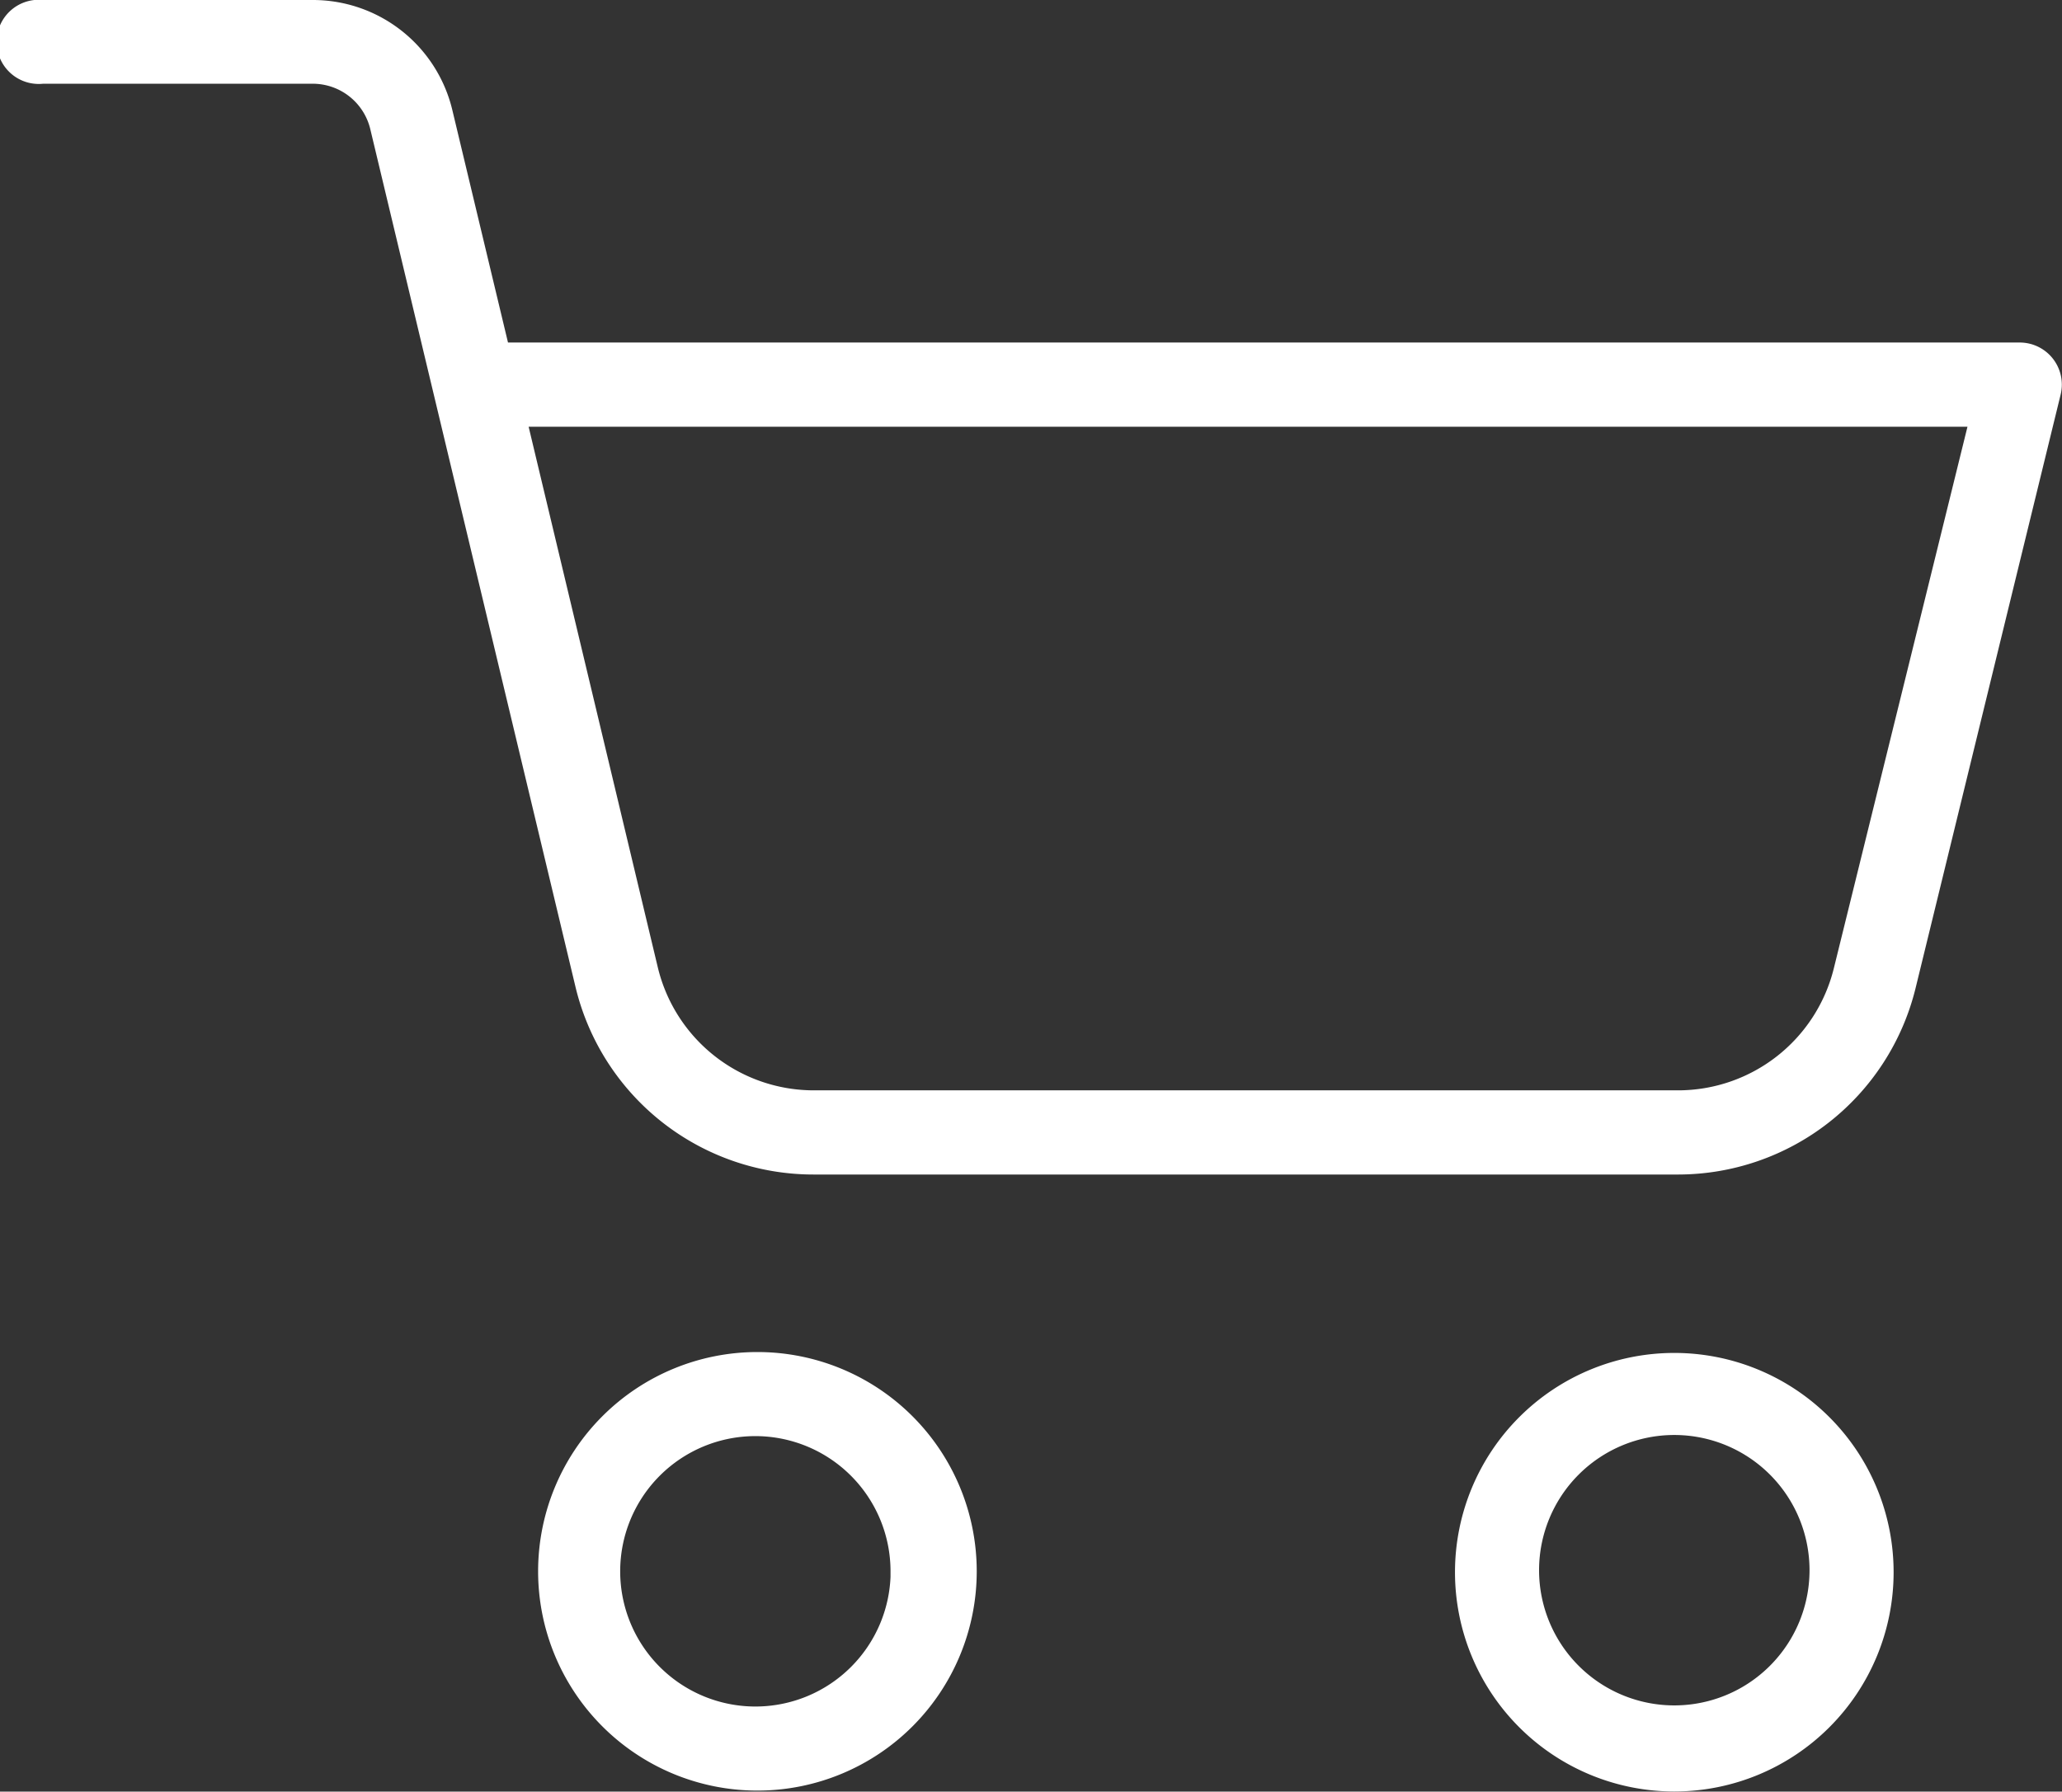 <svg xmlns="http://www.w3.org/2000/svg" viewBox="0 0 184.66 160.47"><rect x="0" y="0" width="184.66" height="160.47" fill="#333333" stroke="none"/><defs><style>.cls-1{fill:#fff;stroke:#fff;stroke-miterlimit:10;stroke-width:3px;}</style></defs><title>Ресурс 1</title><g id="Слой_2" data-name="Слой 2"><g id="Слой_1-2" data-name="Слой 1"><path class="cls-1" d="M149.94,122.68a18.14,18.14,0,1,0,18.14,18.14A18.14,18.14,0,0,0,149.94,122.68Zm0,31.57a13.61,13.61,0,1,1,13.61-13.61A13.61,13.61,0,0,1,149.94,154.25Z"/><path class="cls-1" d="M39.05,10.21A11.34,11.34,0,0,0,28,1.5H3.77A2.27,2.27,0,1,0,3.77,6H28a6.8,6.8,0,0,1,6.62,5.22L53,88.06A20.41,20.41,0,0,0,72.89,103.7h77.37a20.41,20.41,0,0,0,19.82-15.51l13-53.2a2.27,2.27,0,0,0-2.27-2.81H44.31ZM178.11,36.72,165.68,87.1a15.87,15.87,0,0,1-15.42,12.06H72.89A15.87,15.87,0,0,1,57.44,86.95l-12-50.23Z"/><path class="cls-1" d="M49.69,140.74a18.14,18.14,0,1,0,18.14-18.14h0A18.14,18.14,0,0,0,49.69,140.74Zm31.57,0a13.61,13.61,0,1,1-13.61-13.61A13.61,13.61,0,0,1,81.25,140.74Z"/></g></g></svg>
